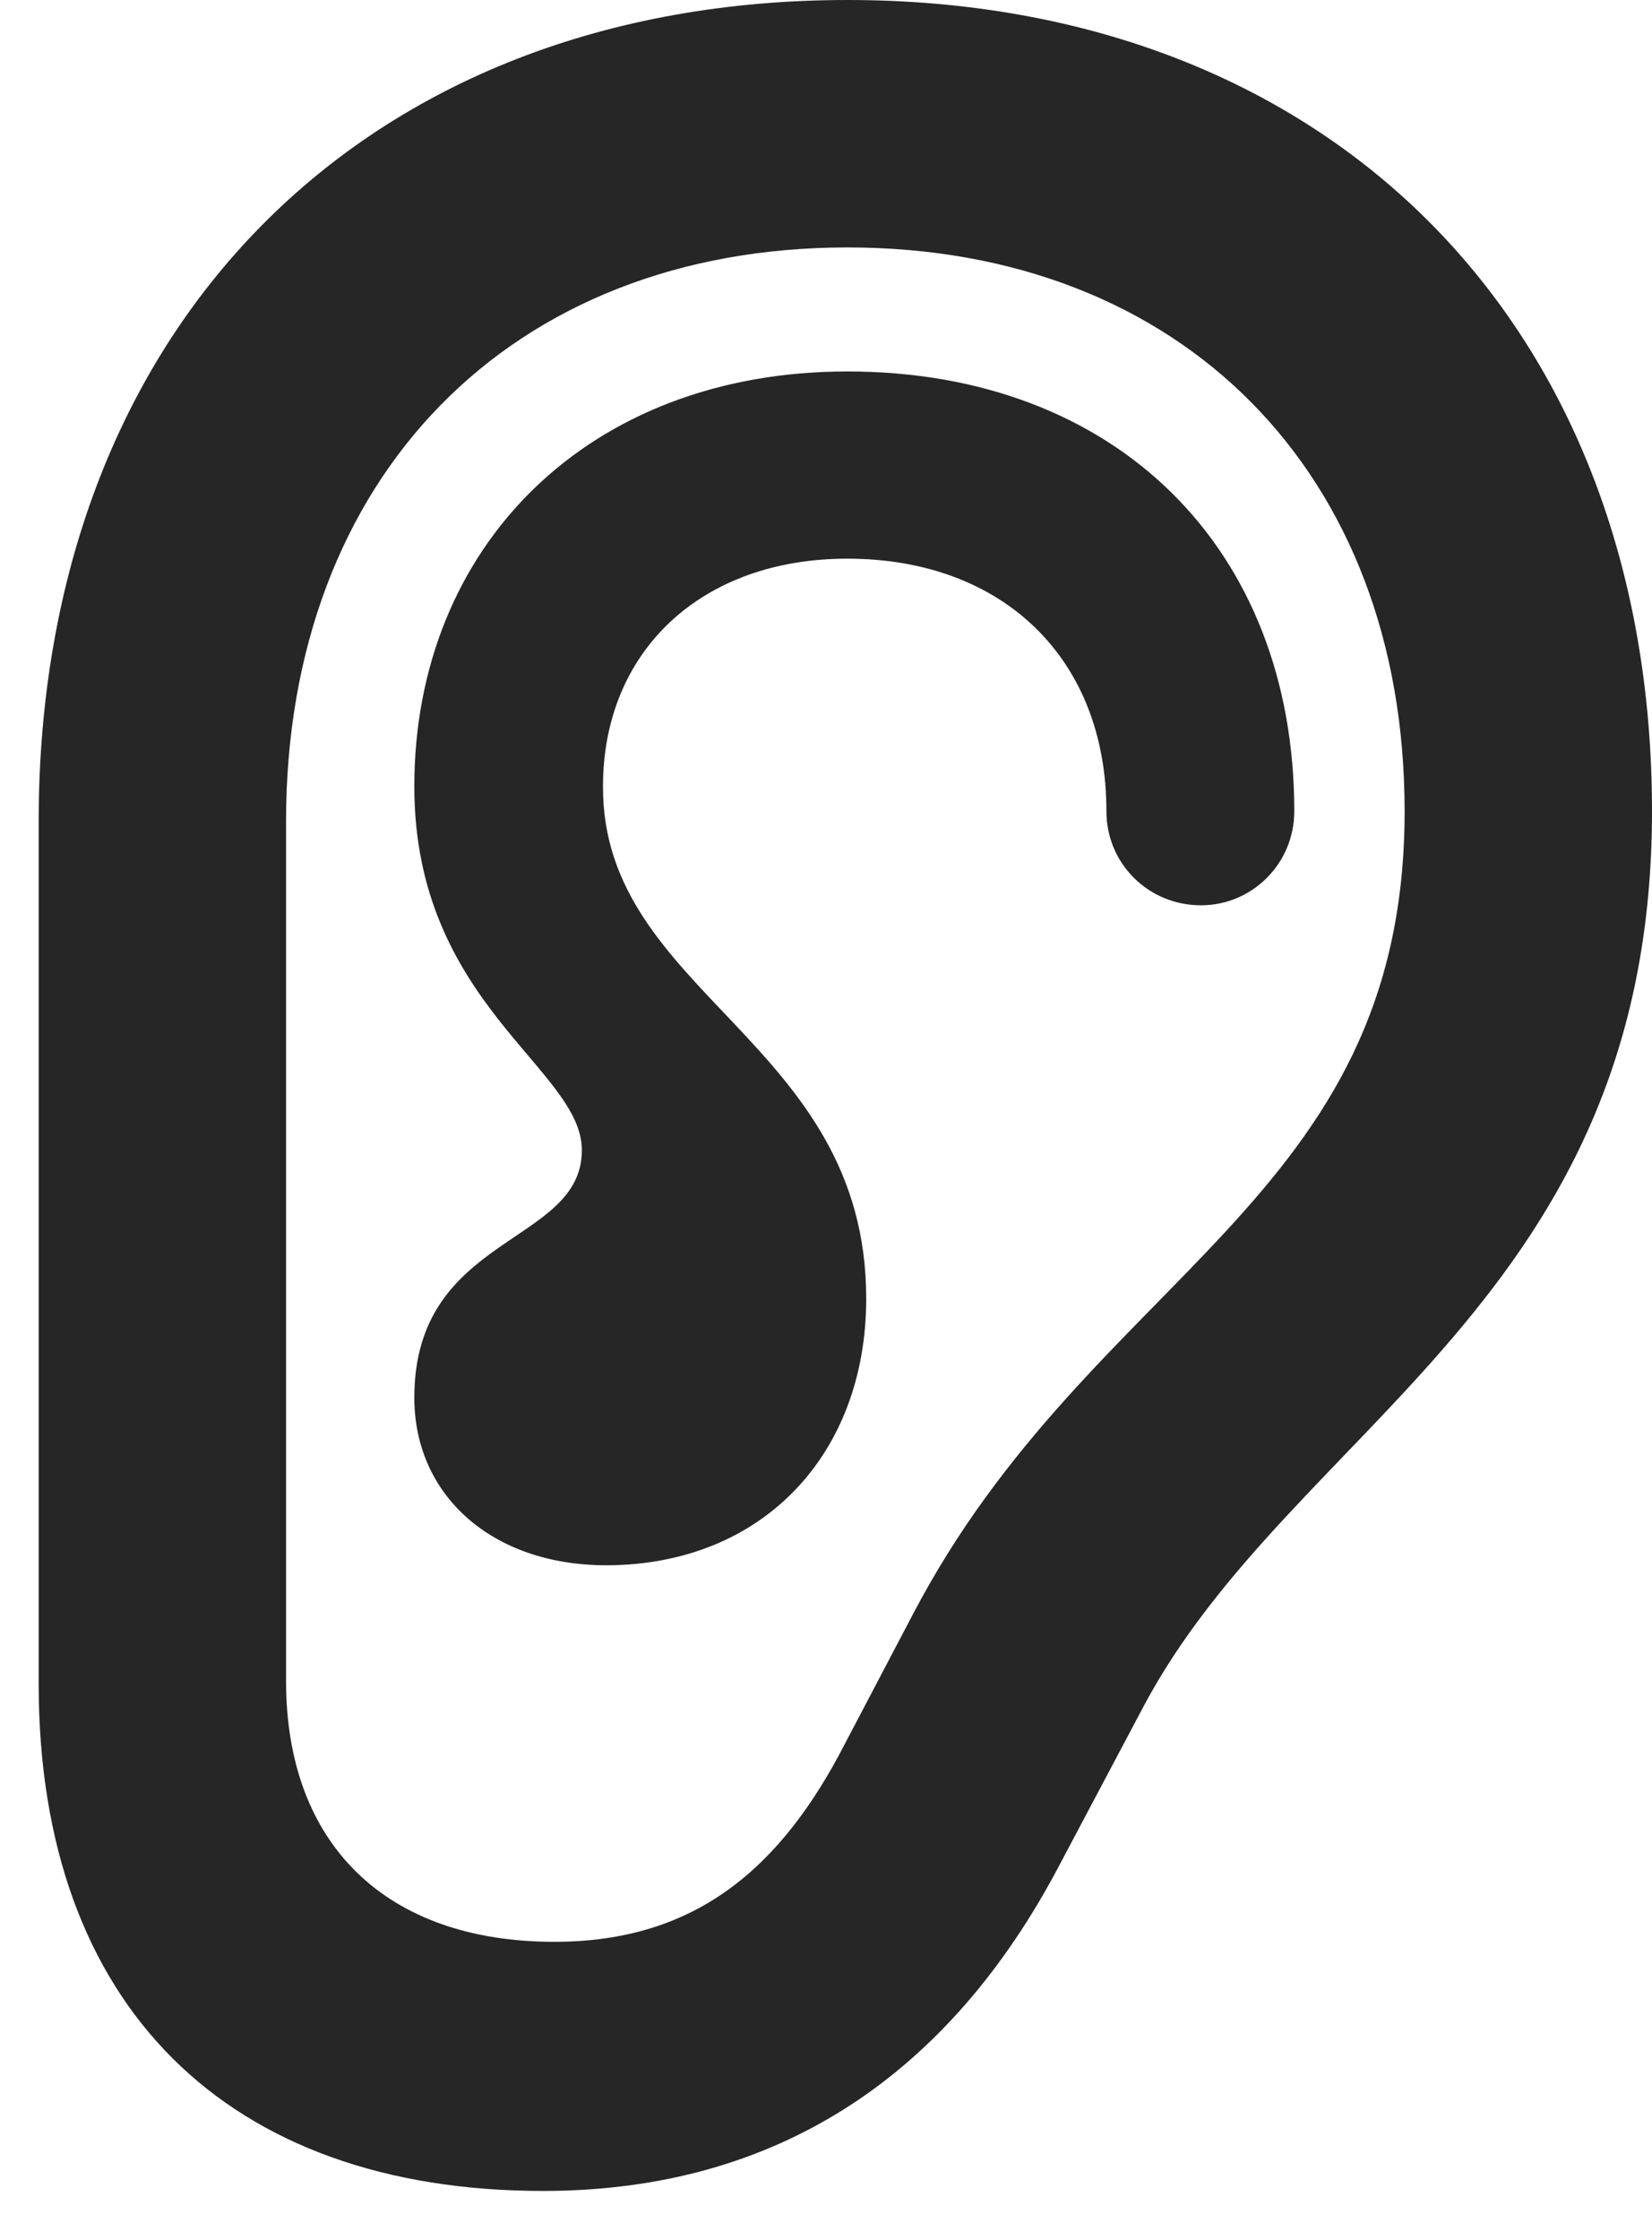 <?xml version="1.0" encoding="UTF-8"?>
<!--Generator: Apple Native CoreSVG 326-->
<!DOCTYPE svg PUBLIC "-//W3C//DTD SVG 1.1//EN" "http://www.w3.org/Graphics/SVG/1.1/DTD/svg11.dtd">
<svg version="1.1" xmlns="http://www.w3.org/2000/svg" xmlns:xlink="http://www.w3.org/1999/xlink"
       viewBox="0 0 16.575 22.468">
       <g>
              <rect height="22.468" opacity="0" width="16.575" x="0" y="0" />
              <path d="M0.388 16.891C0.388 20.133 2.292 21.977 5.448 21.977C7.822 21.977 9.533 20.797 10.632 18.704L11.466 17.131C12.96 14.304 16.575 13.038 16.575 8.137C16.575 3.258 13.339 0 8.503 0C3.641 0 0.388 3.293 0.388 8.24ZM2.87 16.861L2.87 8.24C2.87 4.781 5.127 2.482 8.503 2.482C11.856 2.482 14.093 4.744 14.093 8.137C14.093 12.068 10.956 12.756 9.156 16.199L8.478 17.49C7.829 18.753 6.967 19.478 5.562 19.478C3.874 19.478 2.87 18.502 2.87 16.861Z"
                     fill="currentColor" fill-opacity="0.85" />
              <path d="M4.157 14.02C4.157 14.998 4.934 15.701 6.084 15.701C7.648 15.699 8.691 14.591 8.691 13.026C8.691 10.438 6.042 9.976 6.05 7.889C6.05 6.535 7.031 5.604 8.501 5.604C10.067 5.604 11.101 6.61 11.101 8.137C11.101 8.664 11.523 9.081 12.05 9.081C12.562 9.081 12.986 8.664 12.986 8.137C12.986 5.497 11.195 3.726 8.501 3.726C5.898 3.726 4.157 5.485 4.157 7.889C4.157 10.068 5.838 10.717 5.838 11.537C5.838 12.495 4.157 12.372 4.157 14.02Z"
                     fill="currentColor" fill-opacity="0.85" />
       </g>
</svg>